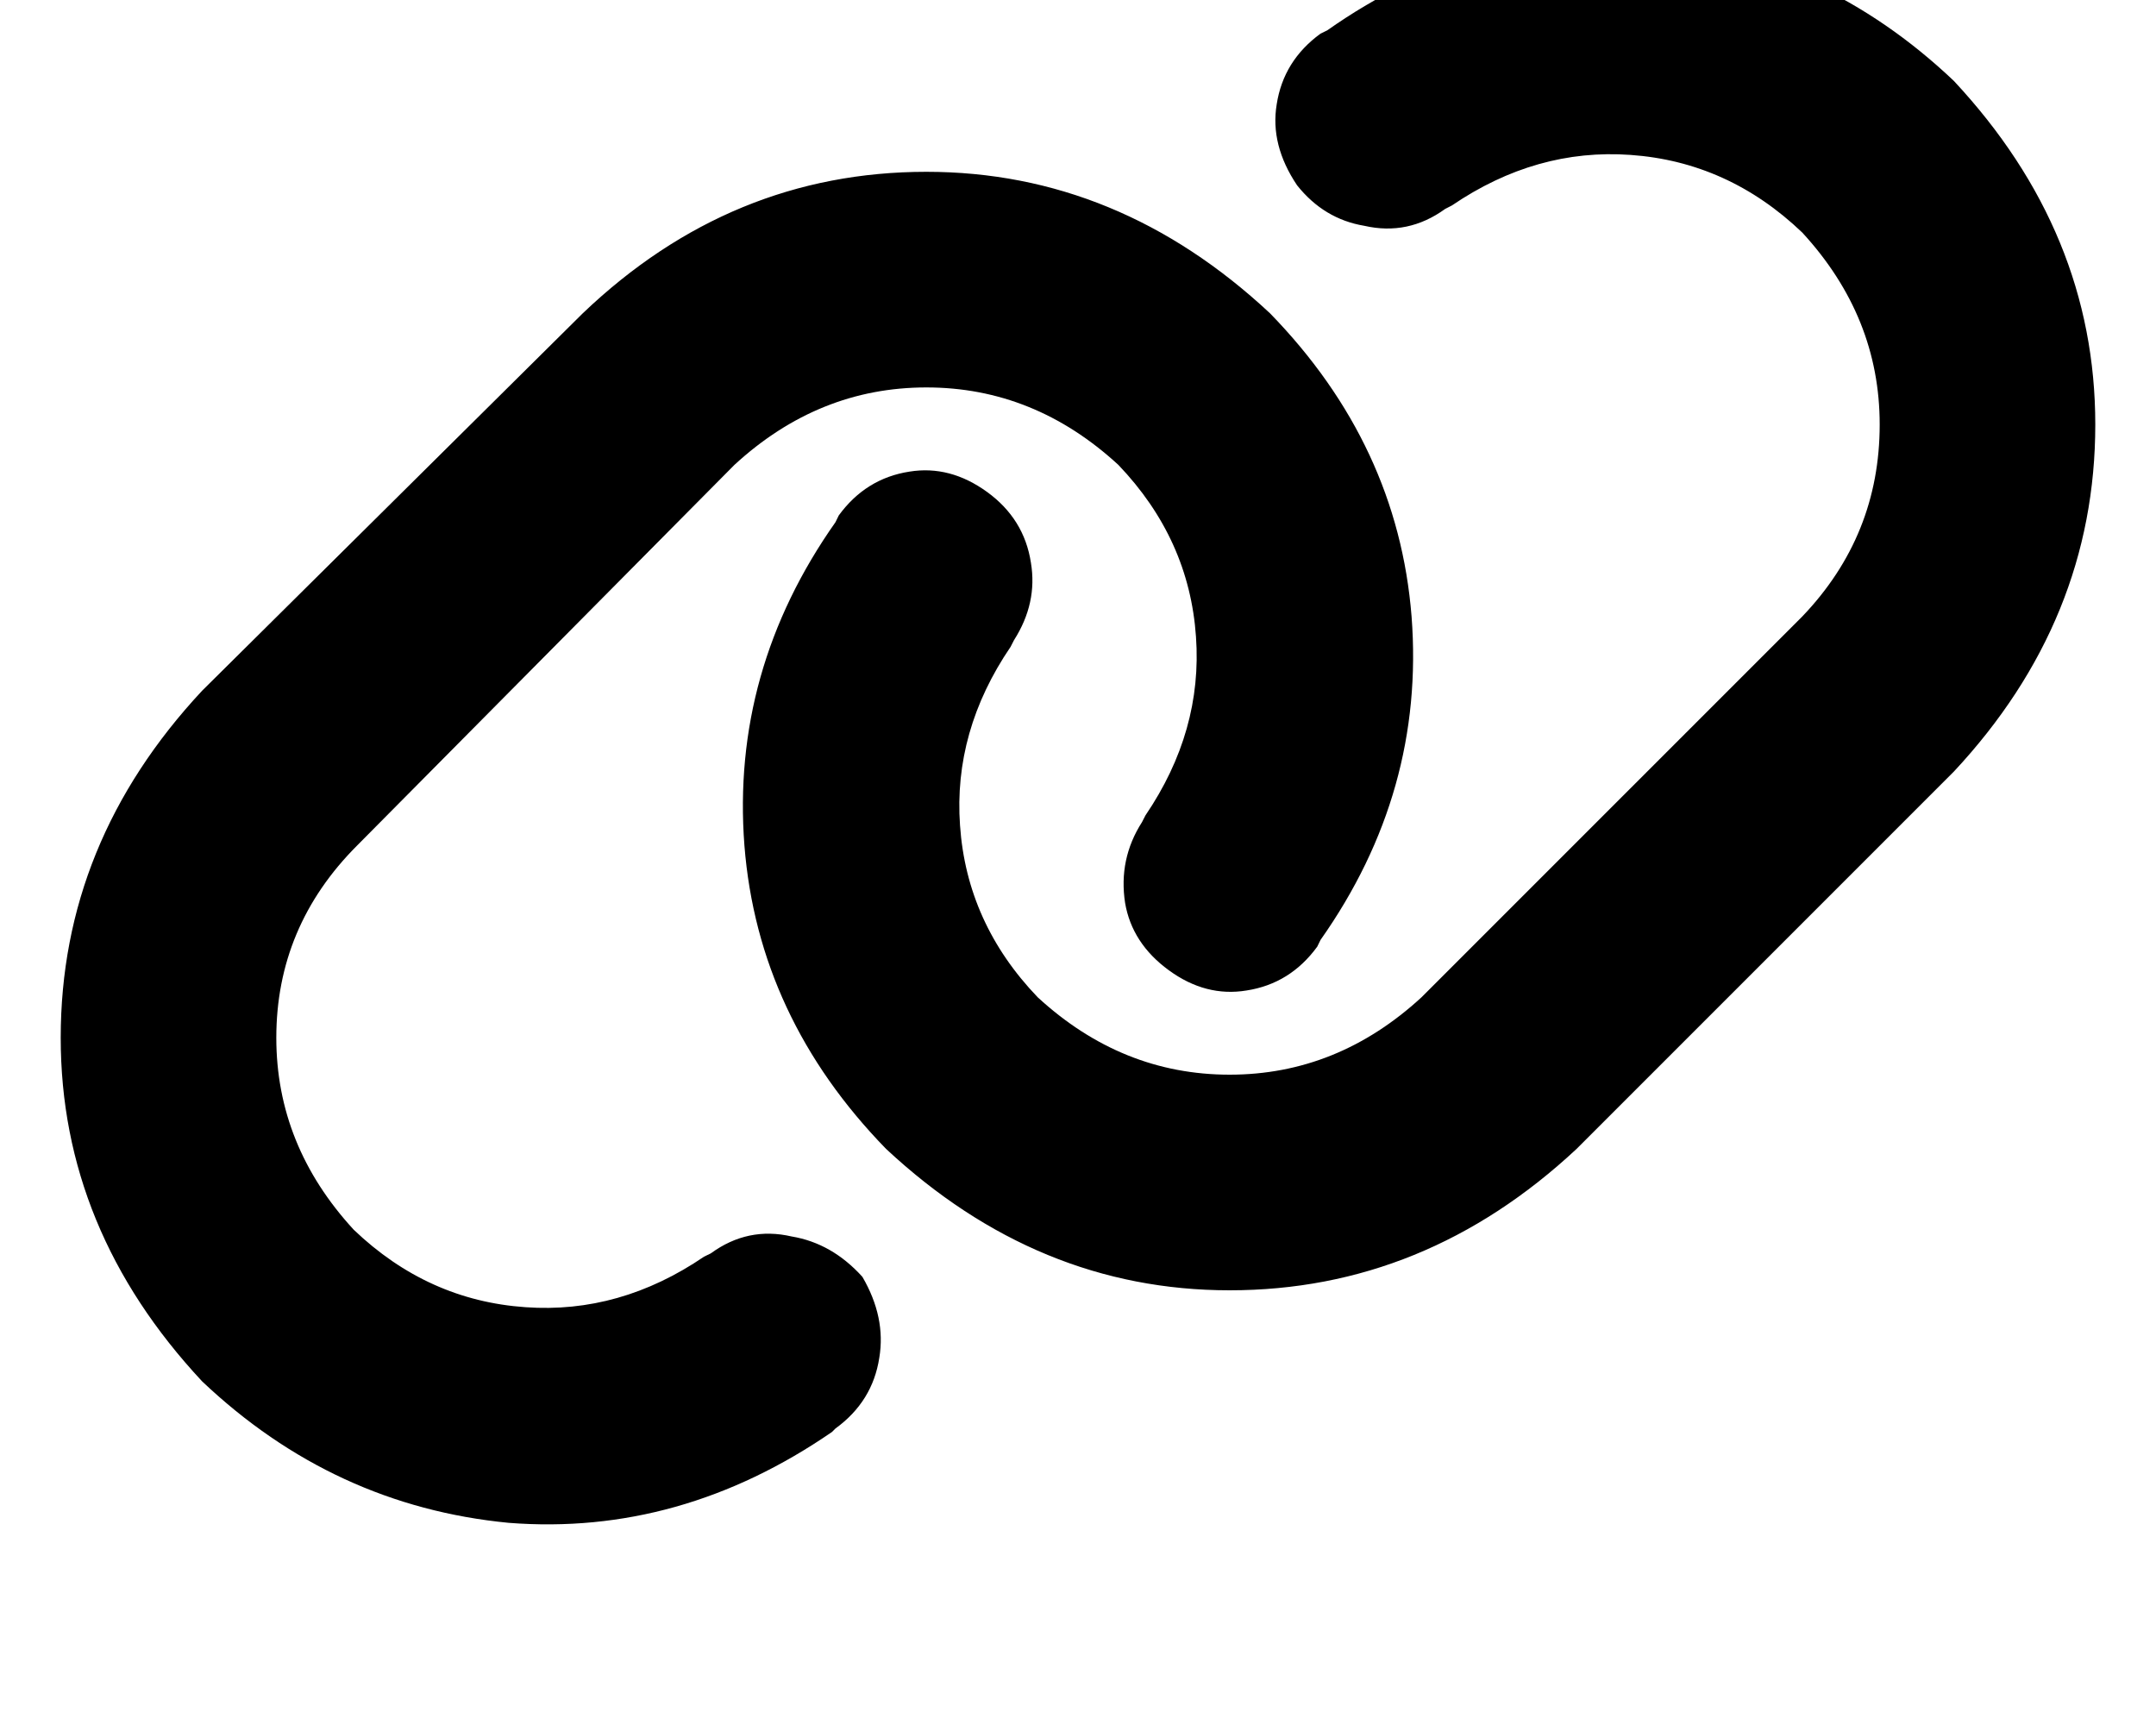 <svg height="1000" width="1250" xmlns="http://www.w3.org/2000/svg"><path d="M1132.8 447.3q82 -87.9 82 -201.2 0 -111.3 -82 -199.2 -76.2 -72.3 -177.7 -82.1Q855.5 -43 769.5 17.6l-3.9 1.9q-21.5 15.7 -25.4 41Q736.3 84 752 107.4q15.6 19.6 39 23.5 25.4 5.8 46.9 -9.8l3.9 -2Q890.6 85.9 945.3 89.8q56.7 4 99.6 45 44.9 48.8 44.9 111.3 0 64.4 -44.9 111.3L824.2 578.1Q775.4 623 712.9 623T601.6 578.1q-41.1 -42.9 -45 -99.6Q552.7 423.8 585.9 375l2 -3.9q13.7 -21.5 9.8 -44.9 -3.9 -25.4 -25.4 -41t-45 -11.8q-25.3 3.9 -41 25.4l-1.9 3.9q-60.6 86 -52.8 187.5 7.9 99.6 82.1 175.8 87.9 82 199.2 82 113.3 0 201.2 -82l218.7 -218.7zM117.2 400.4q-82 87.9 -82 201.2 0 111.3 82 199.2 76.2 72.2 177.7 82 99.6 7.8 187.5 -52.7l2 -2q21.5 -15.6 25.4 -41 3.9 -23.4 -9.8 -46.9 -17.6 -19.5 -41 -23.4 -25.4 -5.9 -46.9 9.8l-3.9 1.9q-48.8 33.2 -103.5 29.3Q248 753.9 205.1 712.9 160.2 664.1 160.2 601.6q0 -64.5 46.8 -111.4L425.8 269.5q48.8 -44.9 111.3 -44.9t111.3 44.9q41.1 43 45 99.6 3.9 54.7 -29.3 103.6l-2 3.9q-13.7 21.4 -9.8 46.8 4 23.5 25.4 39.1t45 11.7q25.3 -3.9 41 -25.4l1.9 -3.9Q826.2 459 818.4 357.4q-7.9 -99.6 -82.1 -175.8 -87.9 -82 -199.2 -82 -113.3 0 -199.2 82L117.2 400.4z"/></svg>